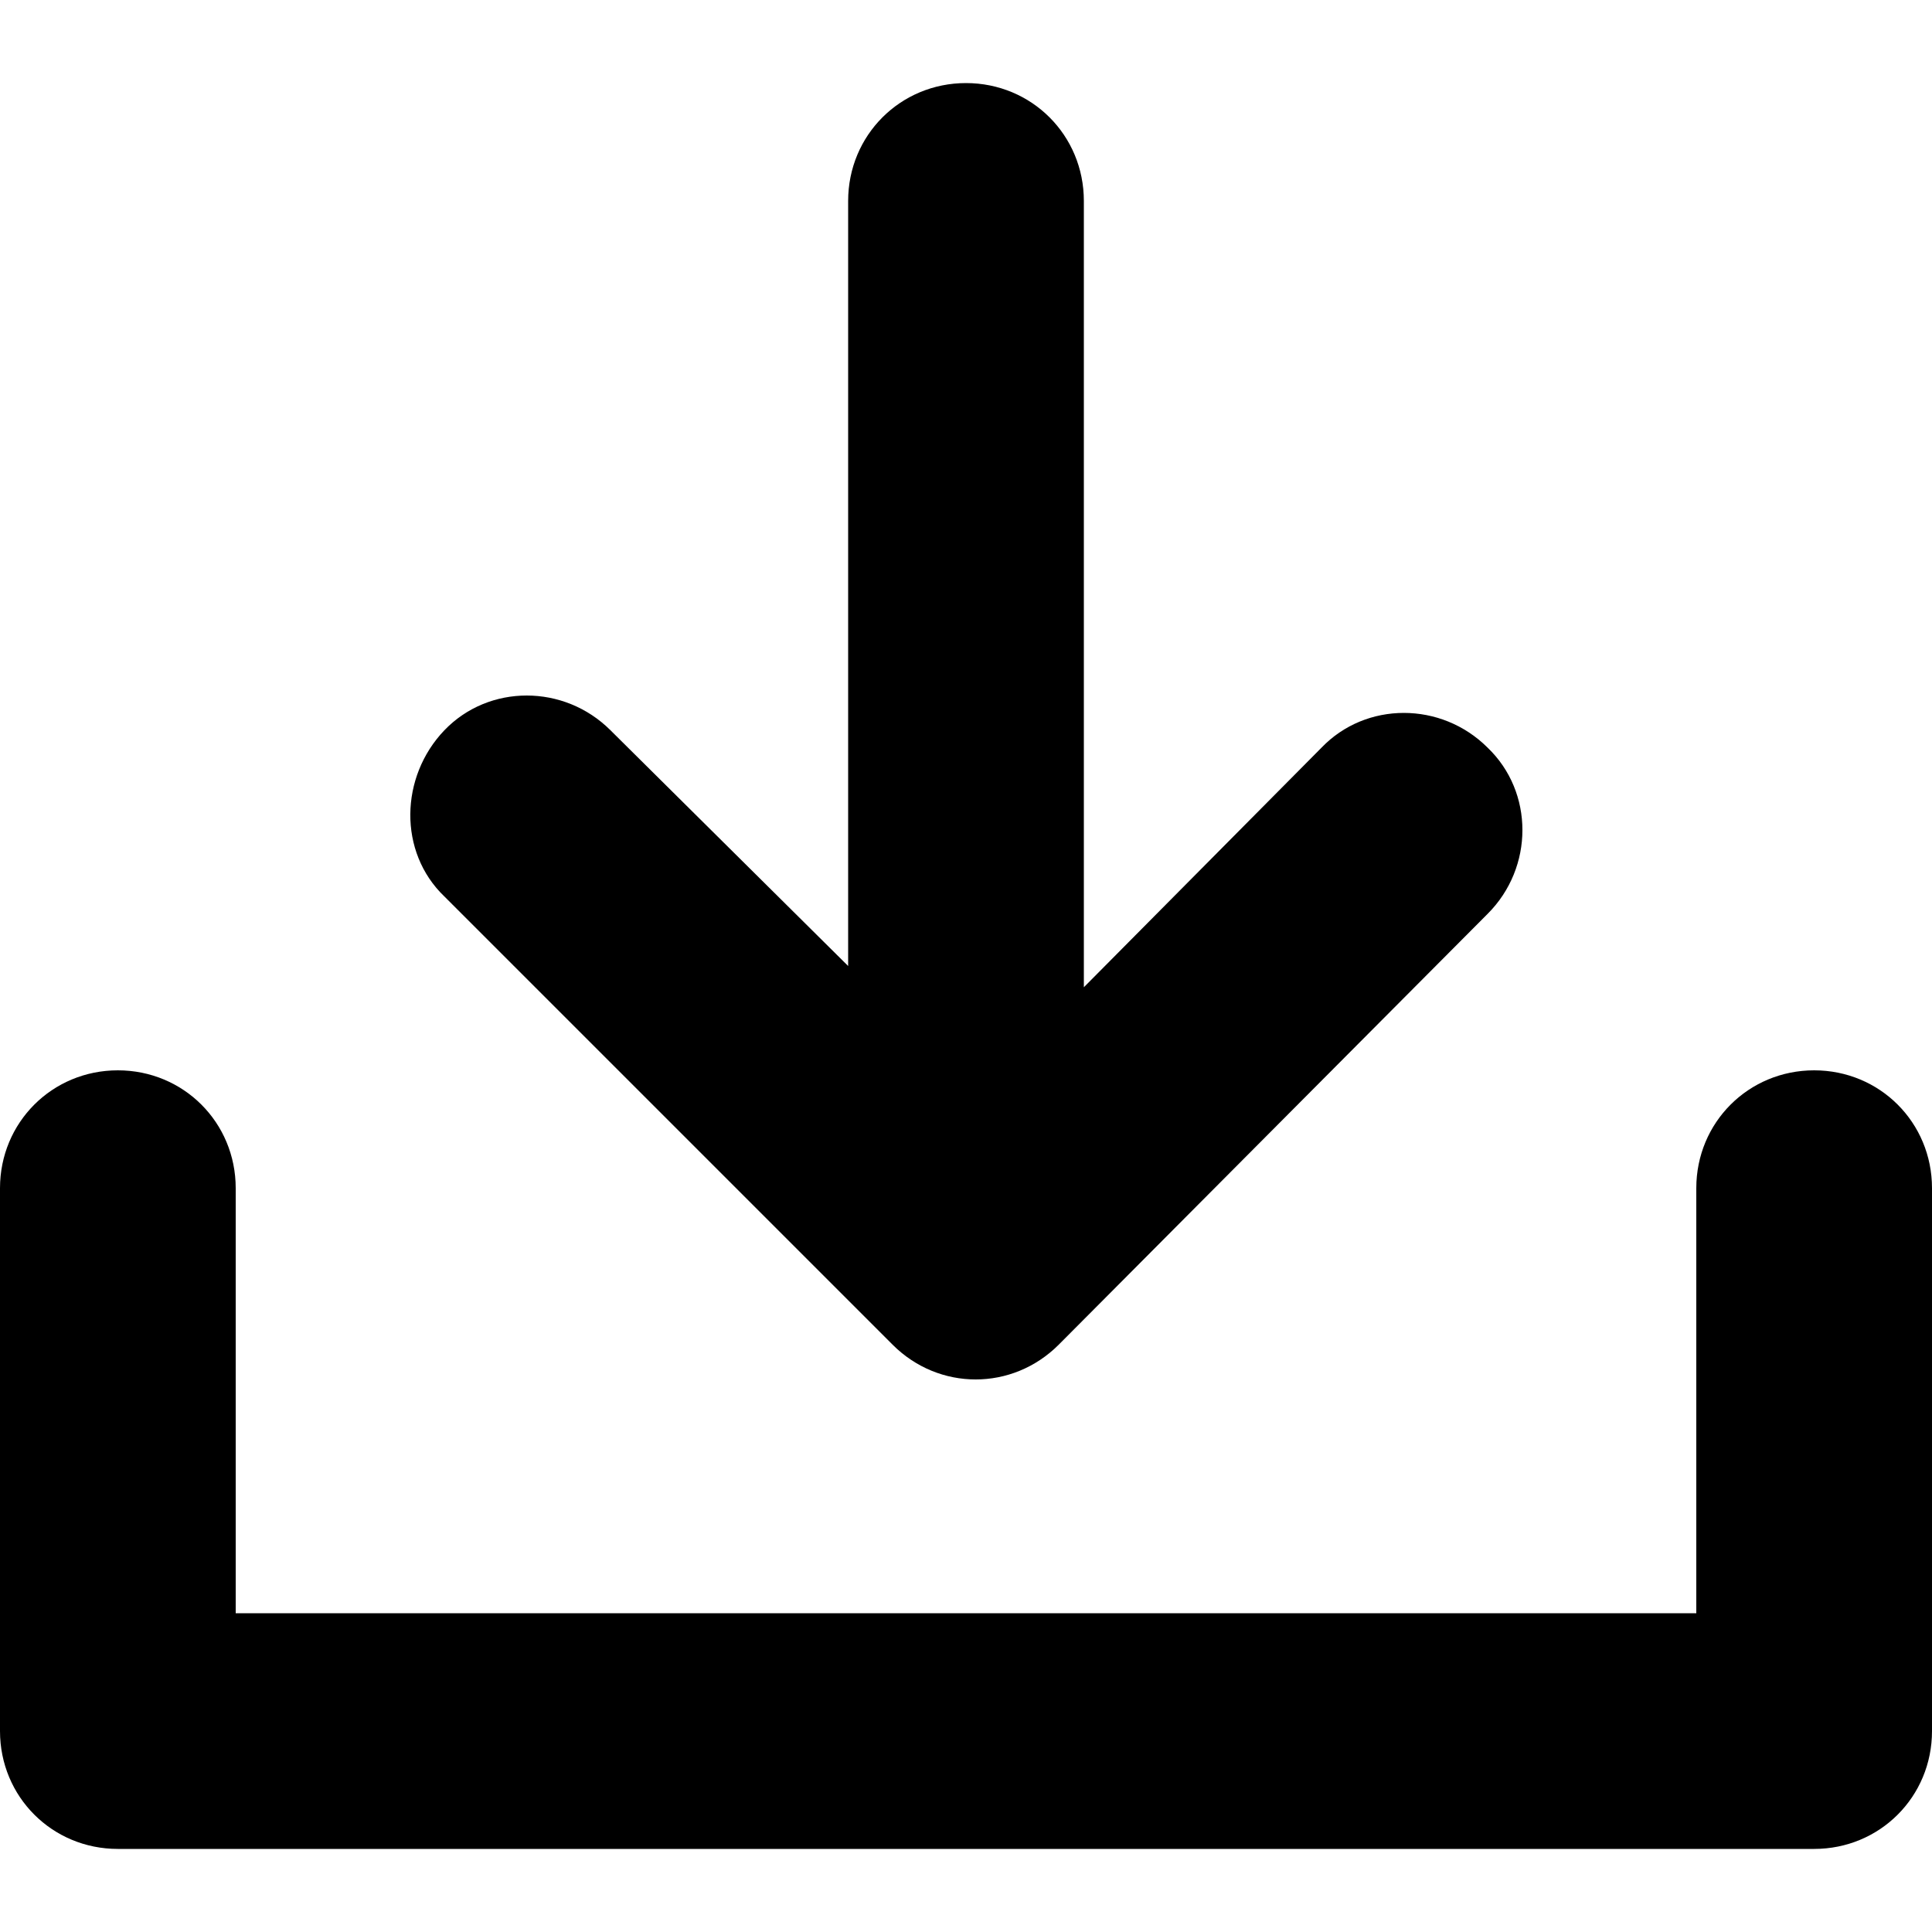 <?xml version="1.0" encoding="utf-8"?>
<!-- Generator: Adobe Illustrator 24.0.1, SVG Export Plug-In . SVG Version: 6.00 Build 0)  -->
<svg version="1.1" id="圖層_1" xmlns="http://www.w3.org/2000/svg" xmlns:xlink="http://www.w3.org/1999/xlink" x="0px" y="0px"
	 viewBox="0 0 100 100" style="enable-background:new 0 0 100 100;" xml:space="preserve">
<title>download</title>
<g id="註解">
	<path d="M100,61.5c0-3.4-2.7-6.1-6.1-6.1l0,0c-3.4,0-6.1,2.7-6.1,6.1v22H12.2v-22c0-3.4-2.7-6.1-6.1-6.1S0,58.1,0,61.5v28.1
		c0,3.4,2.7,6.1,6.1,6.1h87.8c3.4,0,6.1-2.7,6.1-6.1L100,61.5z"/>
	<path d="M46.2,69.6c2.4,2.4,6.2,2.4,8.6,0c0,0,0,0,0,0l22.2-22.3c2.4-2.4,2.4-6.3,0-8.6c-2.4-2.4-6.3-2.4-8.6,0L56.1,51.1V10.4
		c0-3.4-2.7-6.1-6.1-6.1s-6.1,2.7-6.1,6.1V50L31.6,37.8c-2.4-2.4-6.3-2.4-8.6,0s-2.4,6.3,0,8.6L46.2,69.6z"/>
</g>
</svg>
